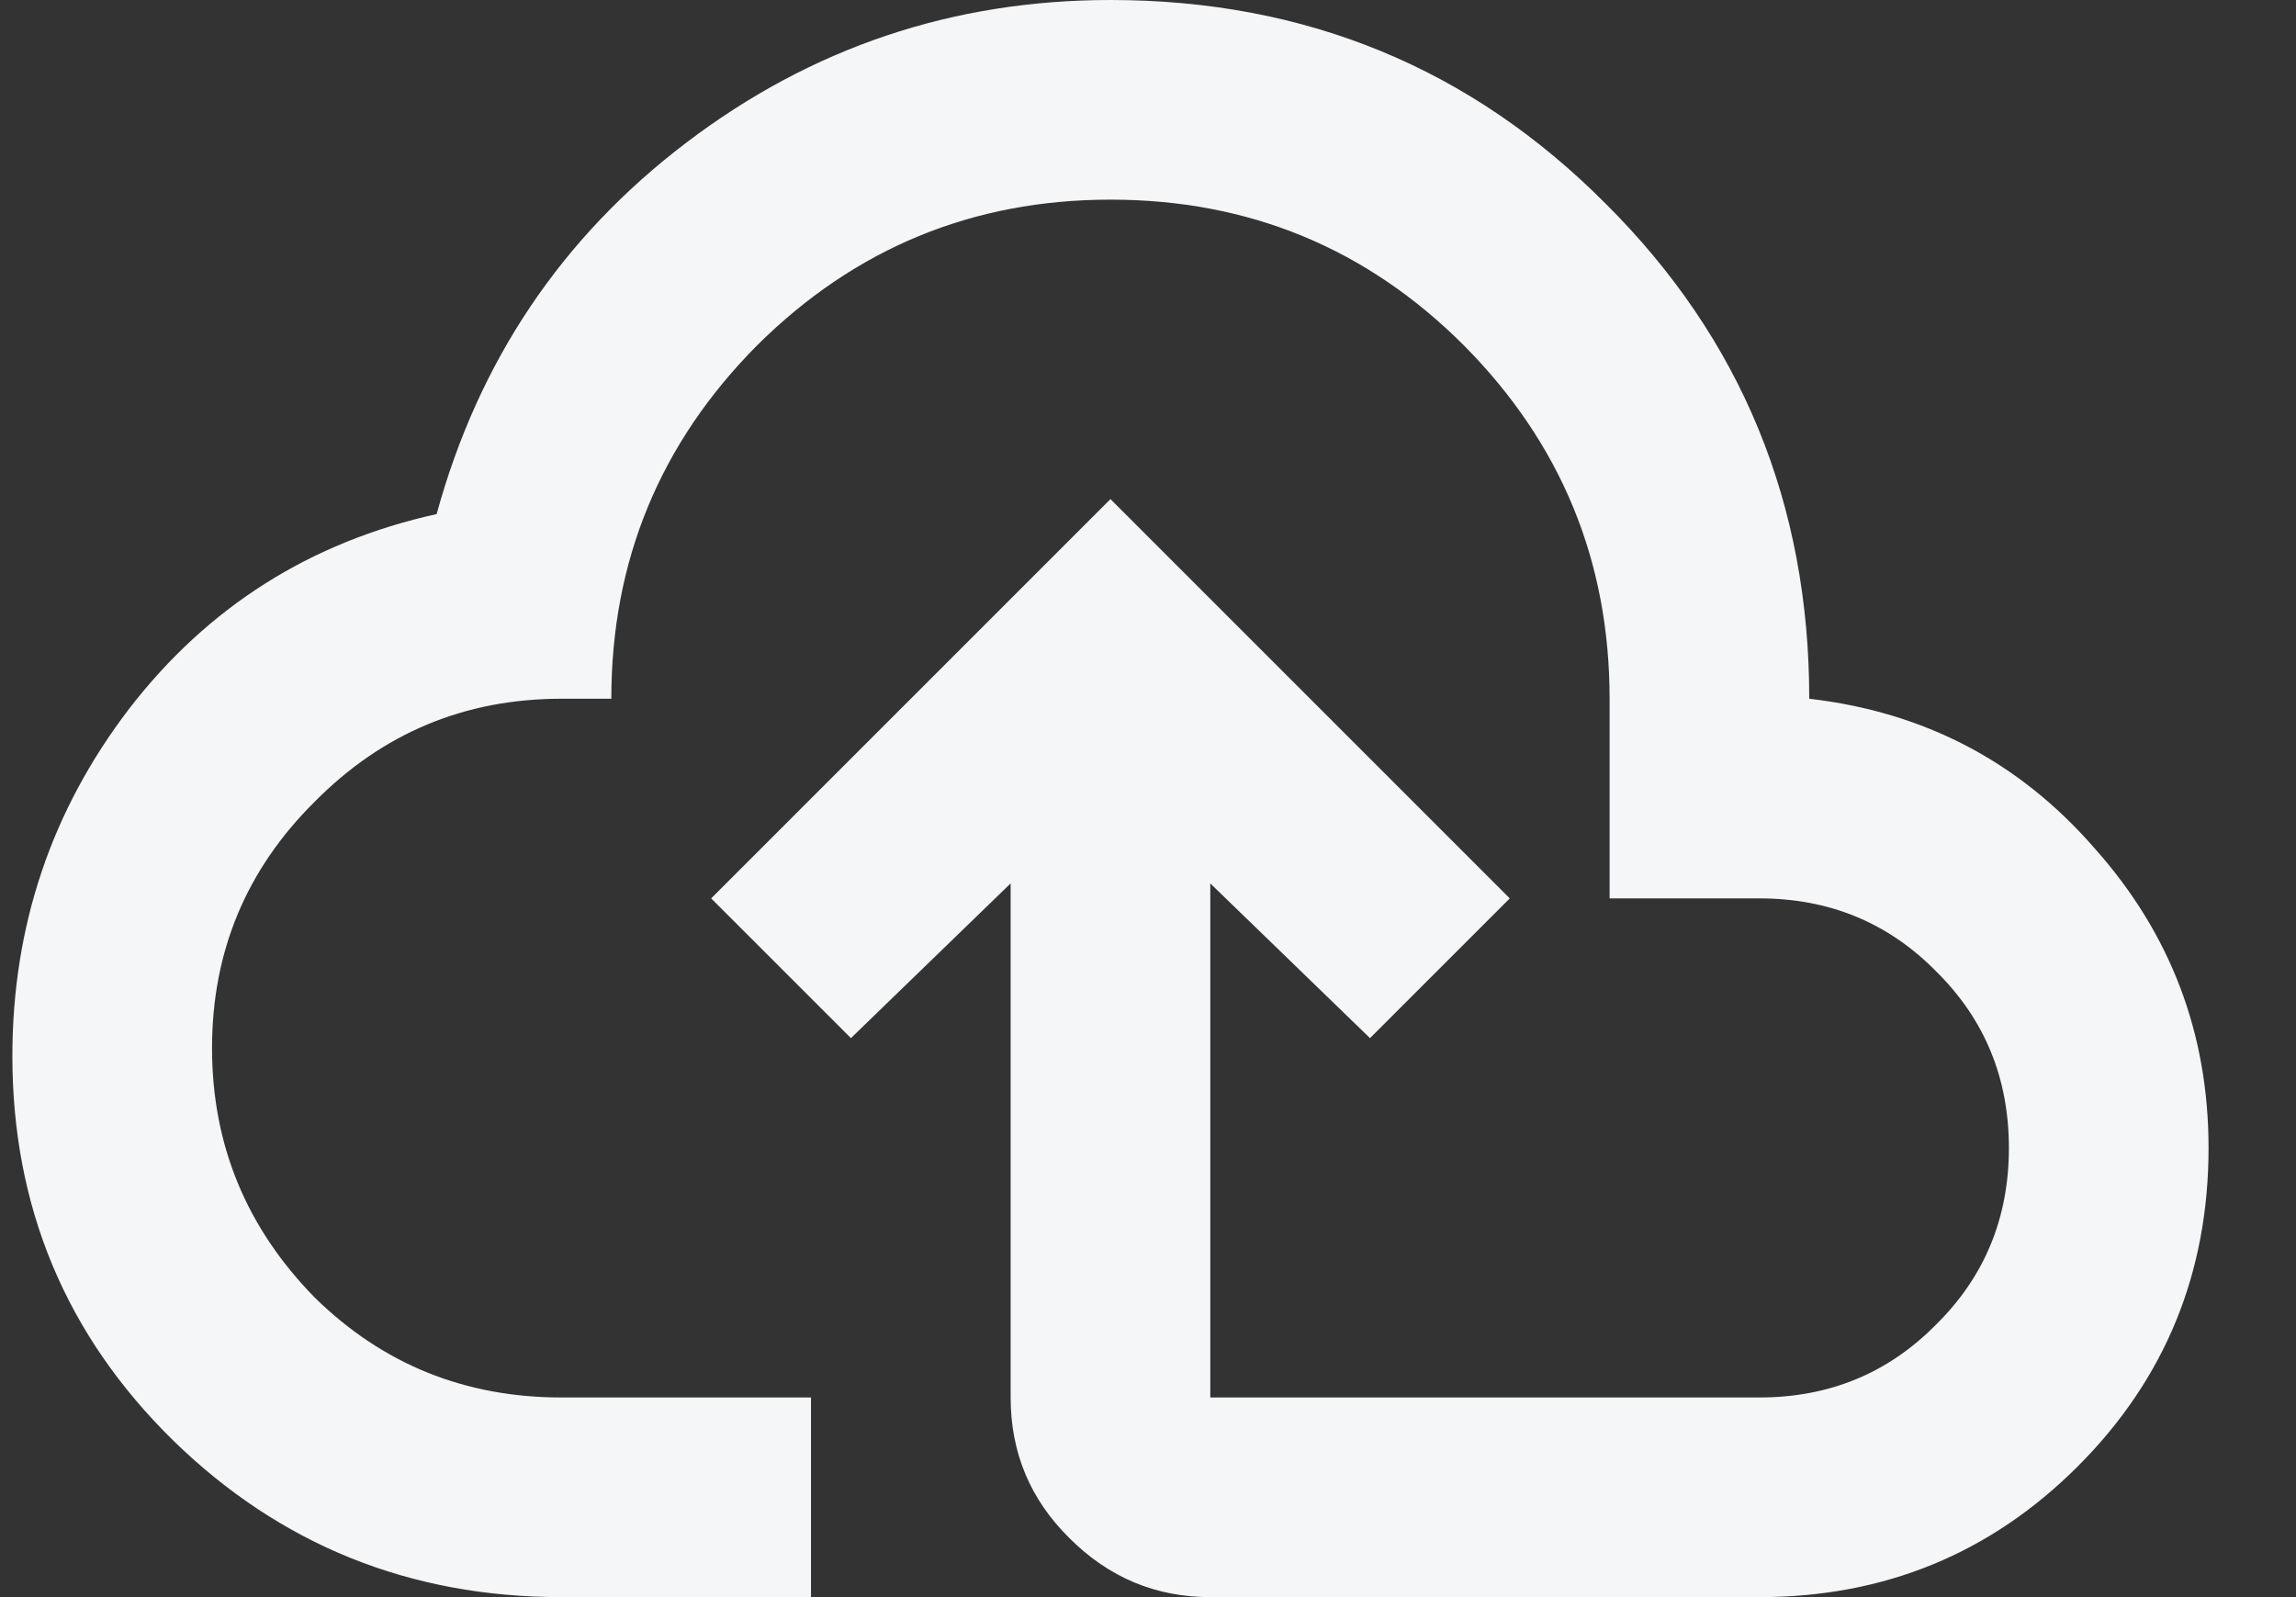 <svg width="23" height="16" viewBox="0 0 23 16" fill="none" xmlns="http://www.w3.org/2000/svg">
<rect x="0" y="0" width="23" height="16" fill="#333333" stroke="none"/>
<path d="M5.624 16C4.104 16 2.807 15.477 1.734 14.43C0.661 13.377 0.124 12.093 0.124 10.58C0.124 9.28 0.514 8.12 1.294 7.1C2.081 6.08 3.107 5.43 4.374 5.15C4.794 3.617 5.627 2.377 6.874 1.43C8.127 0.477 9.544 0 11.124 0C13.077 0 14.731 0.68 16.084 2.04C17.444 3.393 18.124 5.047 18.124 7C19.277 7.133 20.231 7.633 20.984 8.5C21.744 9.353 22.124 10.353 22.124 11.5C22.124 12.753 21.687 13.817 20.814 14.69C19.941 15.563 18.877 16 17.624 16H12.124C11.577 16 11.107 15.803 10.714 15.41C10.321 15.023 10.124 14.553 10.124 14V8.85L8.524 10.4L7.124 9L11.124 5L15.124 9L13.724 10.4L12.124 8.85V14H17.624C18.324 14 18.914 13.757 19.394 13.27C19.881 12.79 20.124 12.2 20.124 11.5C20.124 10.8 19.881 10.21 19.394 9.73C18.914 9.243 18.324 9 17.624 9H16.124V7C16.124 5.62 15.637 4.44 14.664 3.46C13.691 2.487 12.511 2 11.124 2C9.744 2 8.564 2.487 7.584 3.46C6.611 4.44 6.124 5.62 6.124 7H5.624C4.657 7 3.834 7.343 3.154 8.03C2.467 8.71 2.124 9.533 2.124 10.5C2.124 11.467 2.467 12.3 3.154 13C3.834 13.667 4.657 14 5.624 14H8.124V16" fill="#F4F6F8"/>
</svg>
